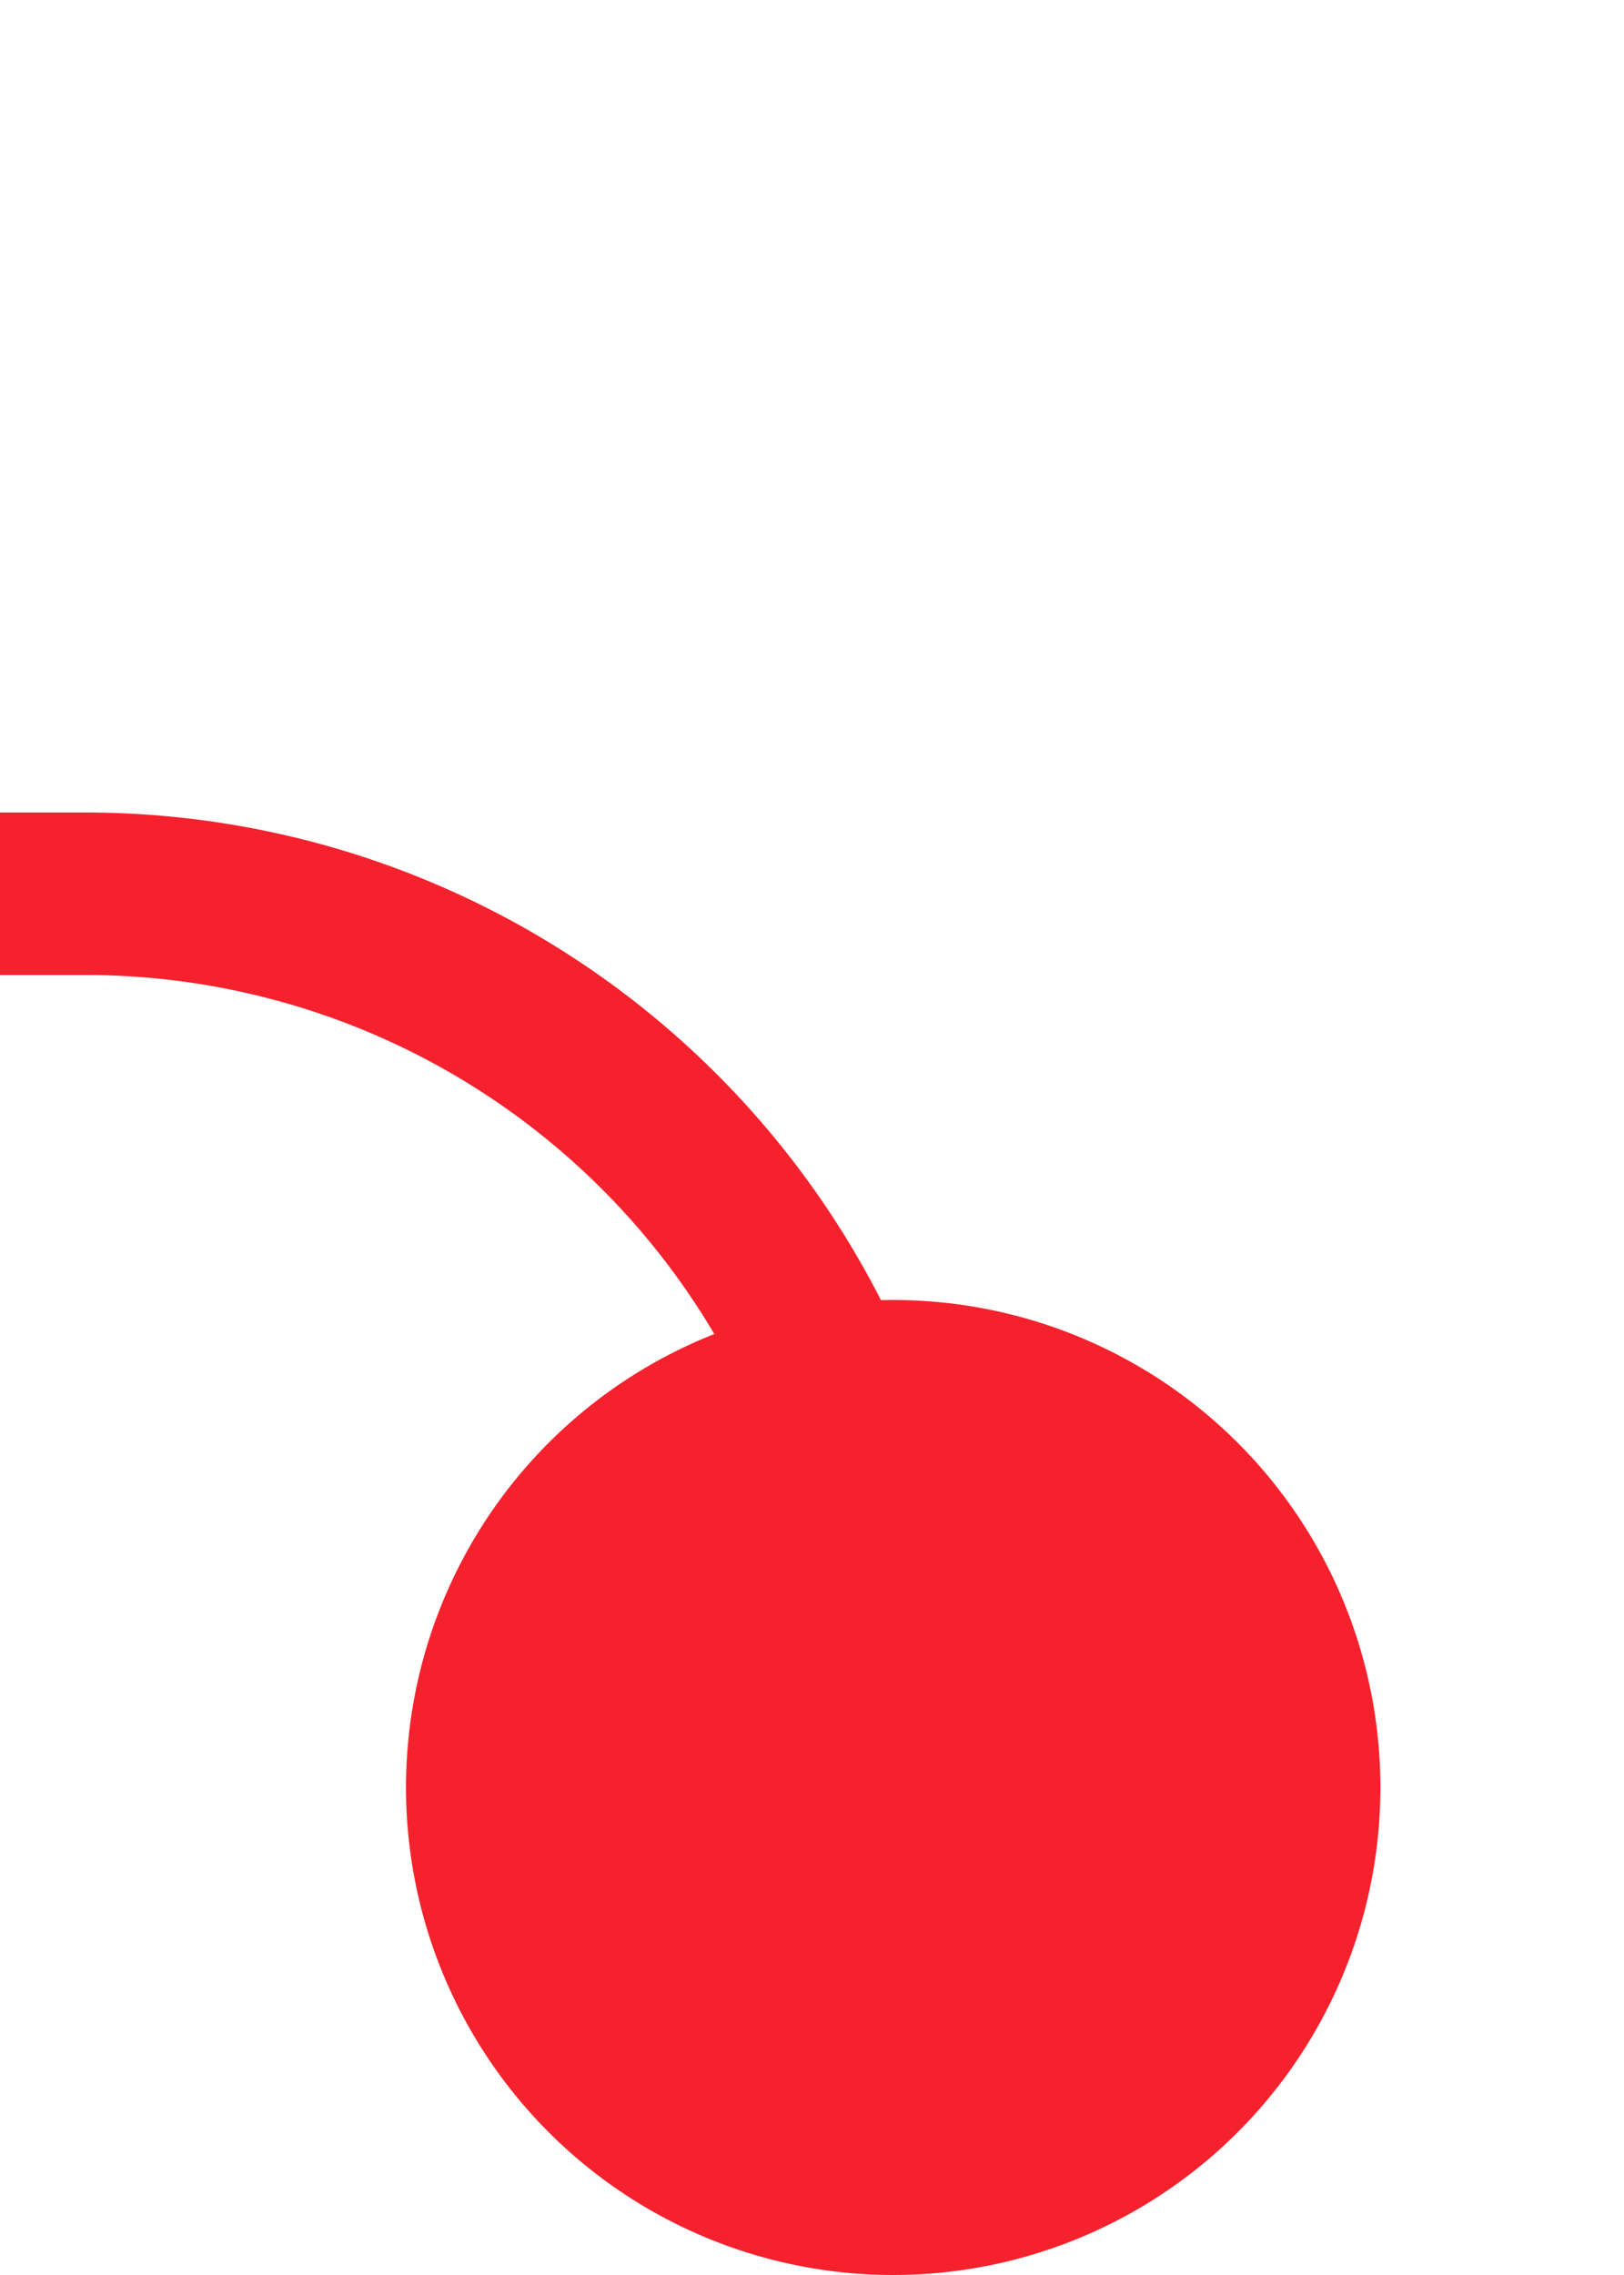 ﻿<?xml version="1.0" encoding="utf-8"?>
<svg version="1.1" xmlns:xlink="http://www.w3.org/1999/xlink" width="10px" height="14px" preserveAspectRatio="xMidYMin meet" viewBox="1026 236 8 14" xmlns="http://www.w3.org/2000/svg">
  <path d="M 1030.5 249  L 1030.5 246  A 5 5 0 0 0 1025.5 241.5 L 927.5 241.5  A 4.5 4.5 0 0 1 923.5 237 L 923.5 232  " stroke-width="1" stroke-dasharray="0" stroke="rgba(245, 34, 45, 1)" fill="none" class="stroke" />
  <path d="M 1030.5 244  A 3 3 0 0 0 1027.5 247 A 3 3 0 0 0 1030.5 250 A 3 3 0 0 0 1033.5 247 A 3 3 0 0 0 1030.5 244 Z " fill-rule="nonzero" fill="rgba(245, 34, 45, 1)" stroke="none" class="fill" />
</svg>